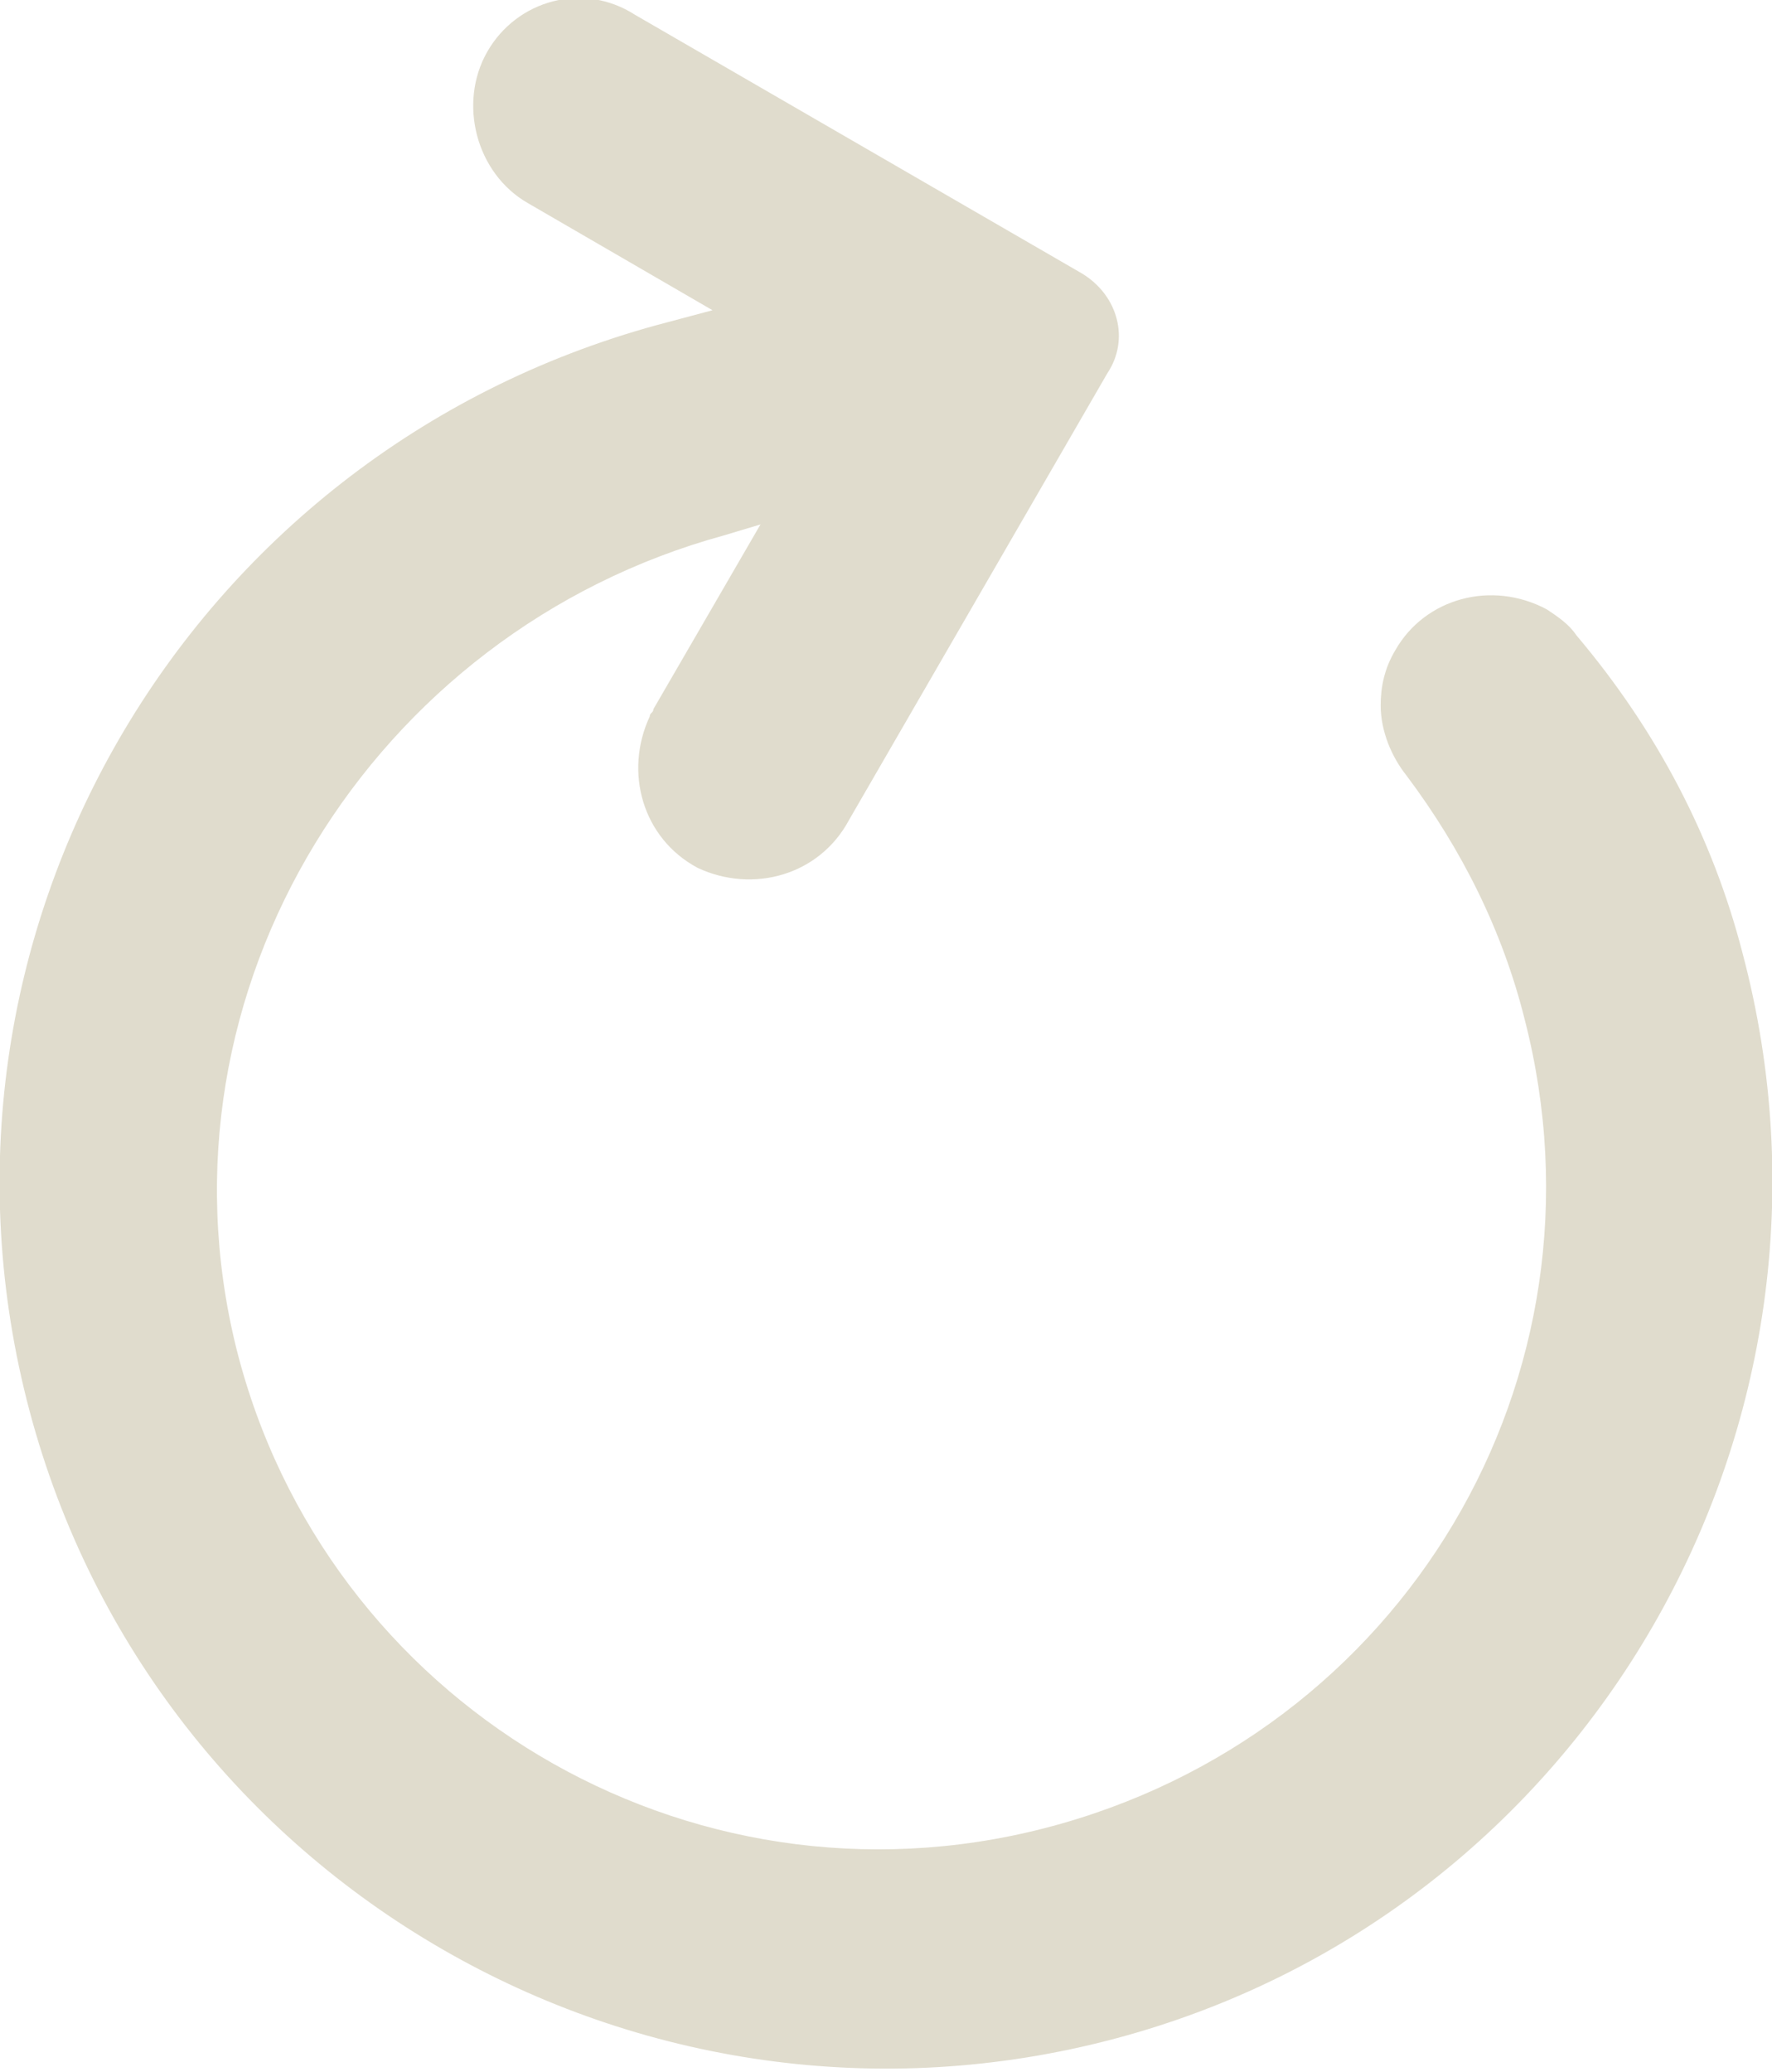 <?xml version="1.0" encoding="utf-8"?>
<!-- Generator: Adobe Illustrator 25.4.1, SVG Export Plug-In . SVG Version: 6.00 Build 0)  -->
<svg version="1.1" id="Layer_1" xmlns="http://www.w3.org/2000/svg" xmlns:xlink="http://www.w3.org/1999/xlink" x="0px" y="0px"
	 viewBox="0 0 48 56.1" style="enable-background:new 0 0 48 56.1;" xml:space="preserve">
<style type="text/css">
	.st0{fill:#E0DCCD;}
</style>
<g id="Layer_2_00000107557010934430598250000014823756910899066771_">
	<g id="Layer_1-2">
		<path class="st0" d="M47.2,25.8c3.4,12.8-4.2,26-17,29.4s-26-4.2-29.4-17C-2.6,25.4,5,12.3,17.8,8.8l0,0l1.5-0.4l-5-2.9
			c-1.4-0.8-1.9-2.7-1.1-4.1C14,0,15.8-0.5,17.2,0.4l12.1,7c1,0.6,1.3,1.8,0.7,2.7l-7,12.1c-0.8,1.5-2.6,2-4.1,1.3
			c-1.5-0.8-2-2.6-1.3-4.1c0-0.1,0.1-0.1,0.1-0.2l2.9-5l-1,0.3c-9.5,2.6-15.6,12.3-13.2,22c2.4,9.6,12.2,15.5,21.9,13
			s15.5-12.2,13-21.9c-0.6-2.4-1.7-4.6-3.2-6.6c-0.4-0.5-0.7-1.2-0.7-1.9c0-0.5,0.1-1,0.4-1.5c0.8-1.4,2.6-1.9,4.1-1.1
			c0.3,0.2,0.6,0.4,0.8,0.7C44.9,19.8,46.4,22.7,47.2,25.8z"/>
	</g>
</g>
</svg>

